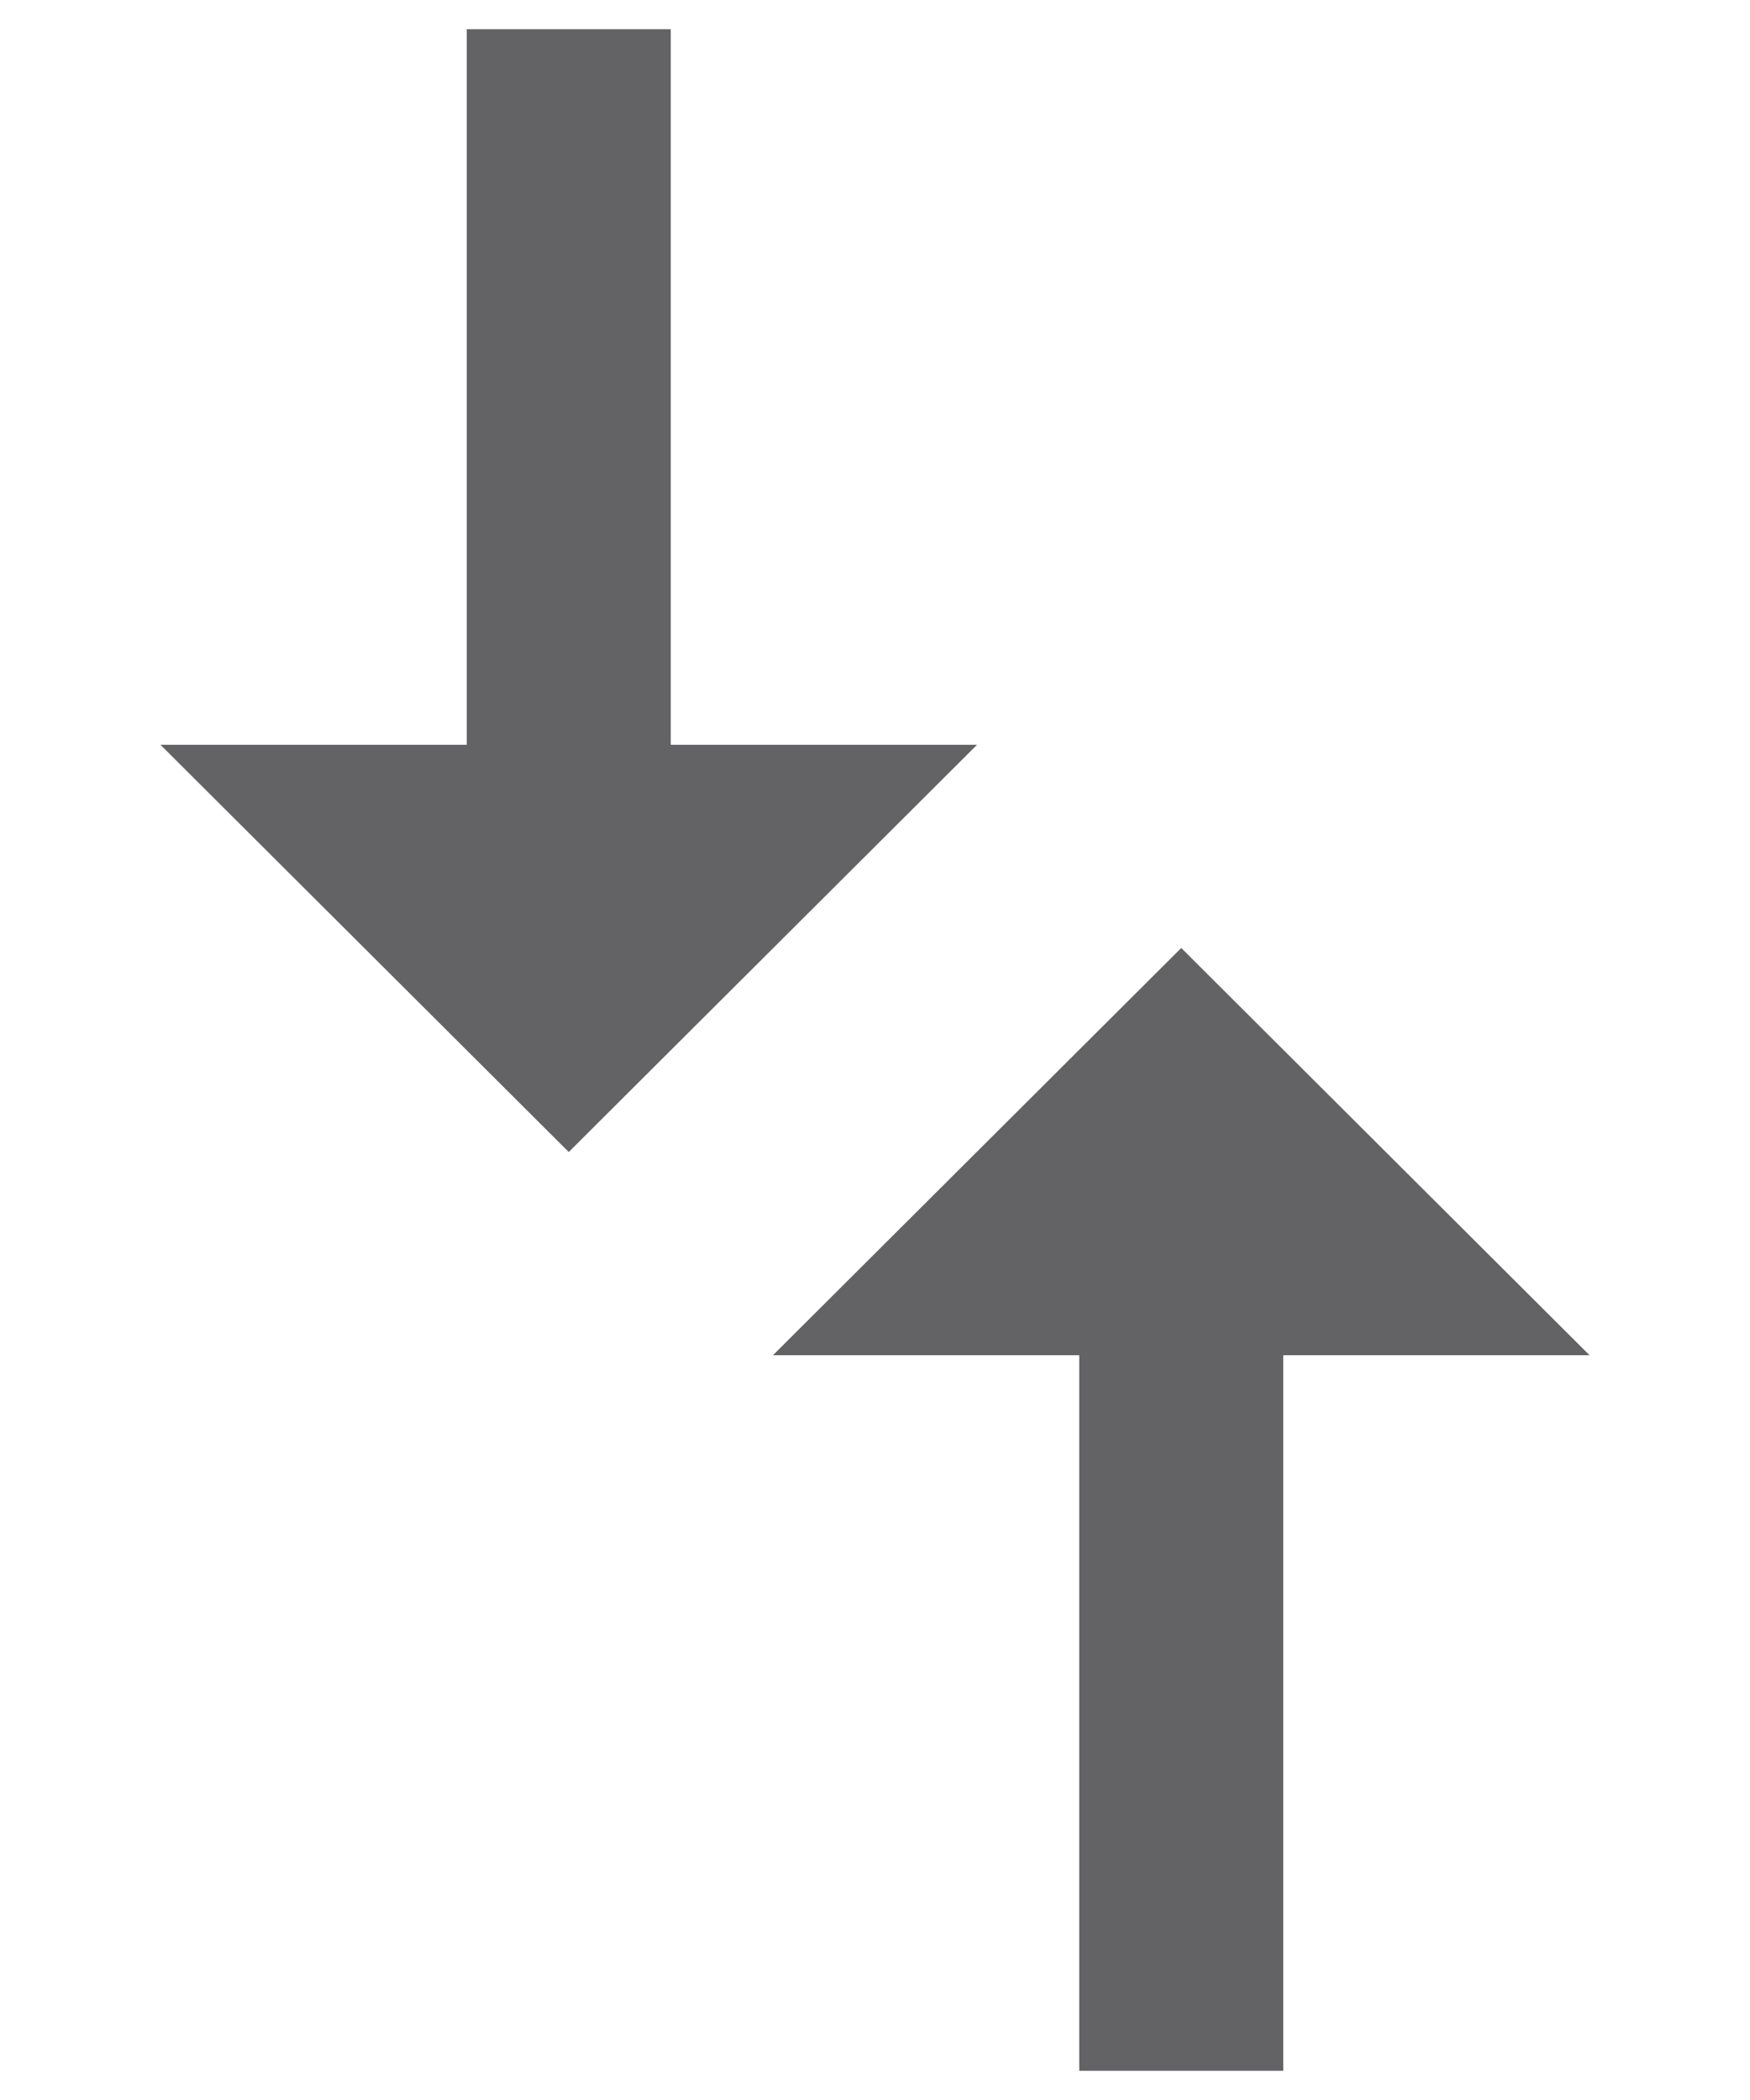 <svg width="10" height="12" viewBox="0 0 10 12" fill="none" xmlns="http://www.w3.org/2000/svg">
<path d="M3.833 4.256L3.833 0.167L2.667 0.167L2.667 4.256L0.917 4.256L3.25 6.583L5.583 4.256L3.833 4.256ZM4.417 7.744L6.167 7.744L6.167 11.833L7.333 11.833L7.333 7.744L9.083 7.744L6.75 5.417L4.417 7.744Z" fill="#636366"/>
</svg>
